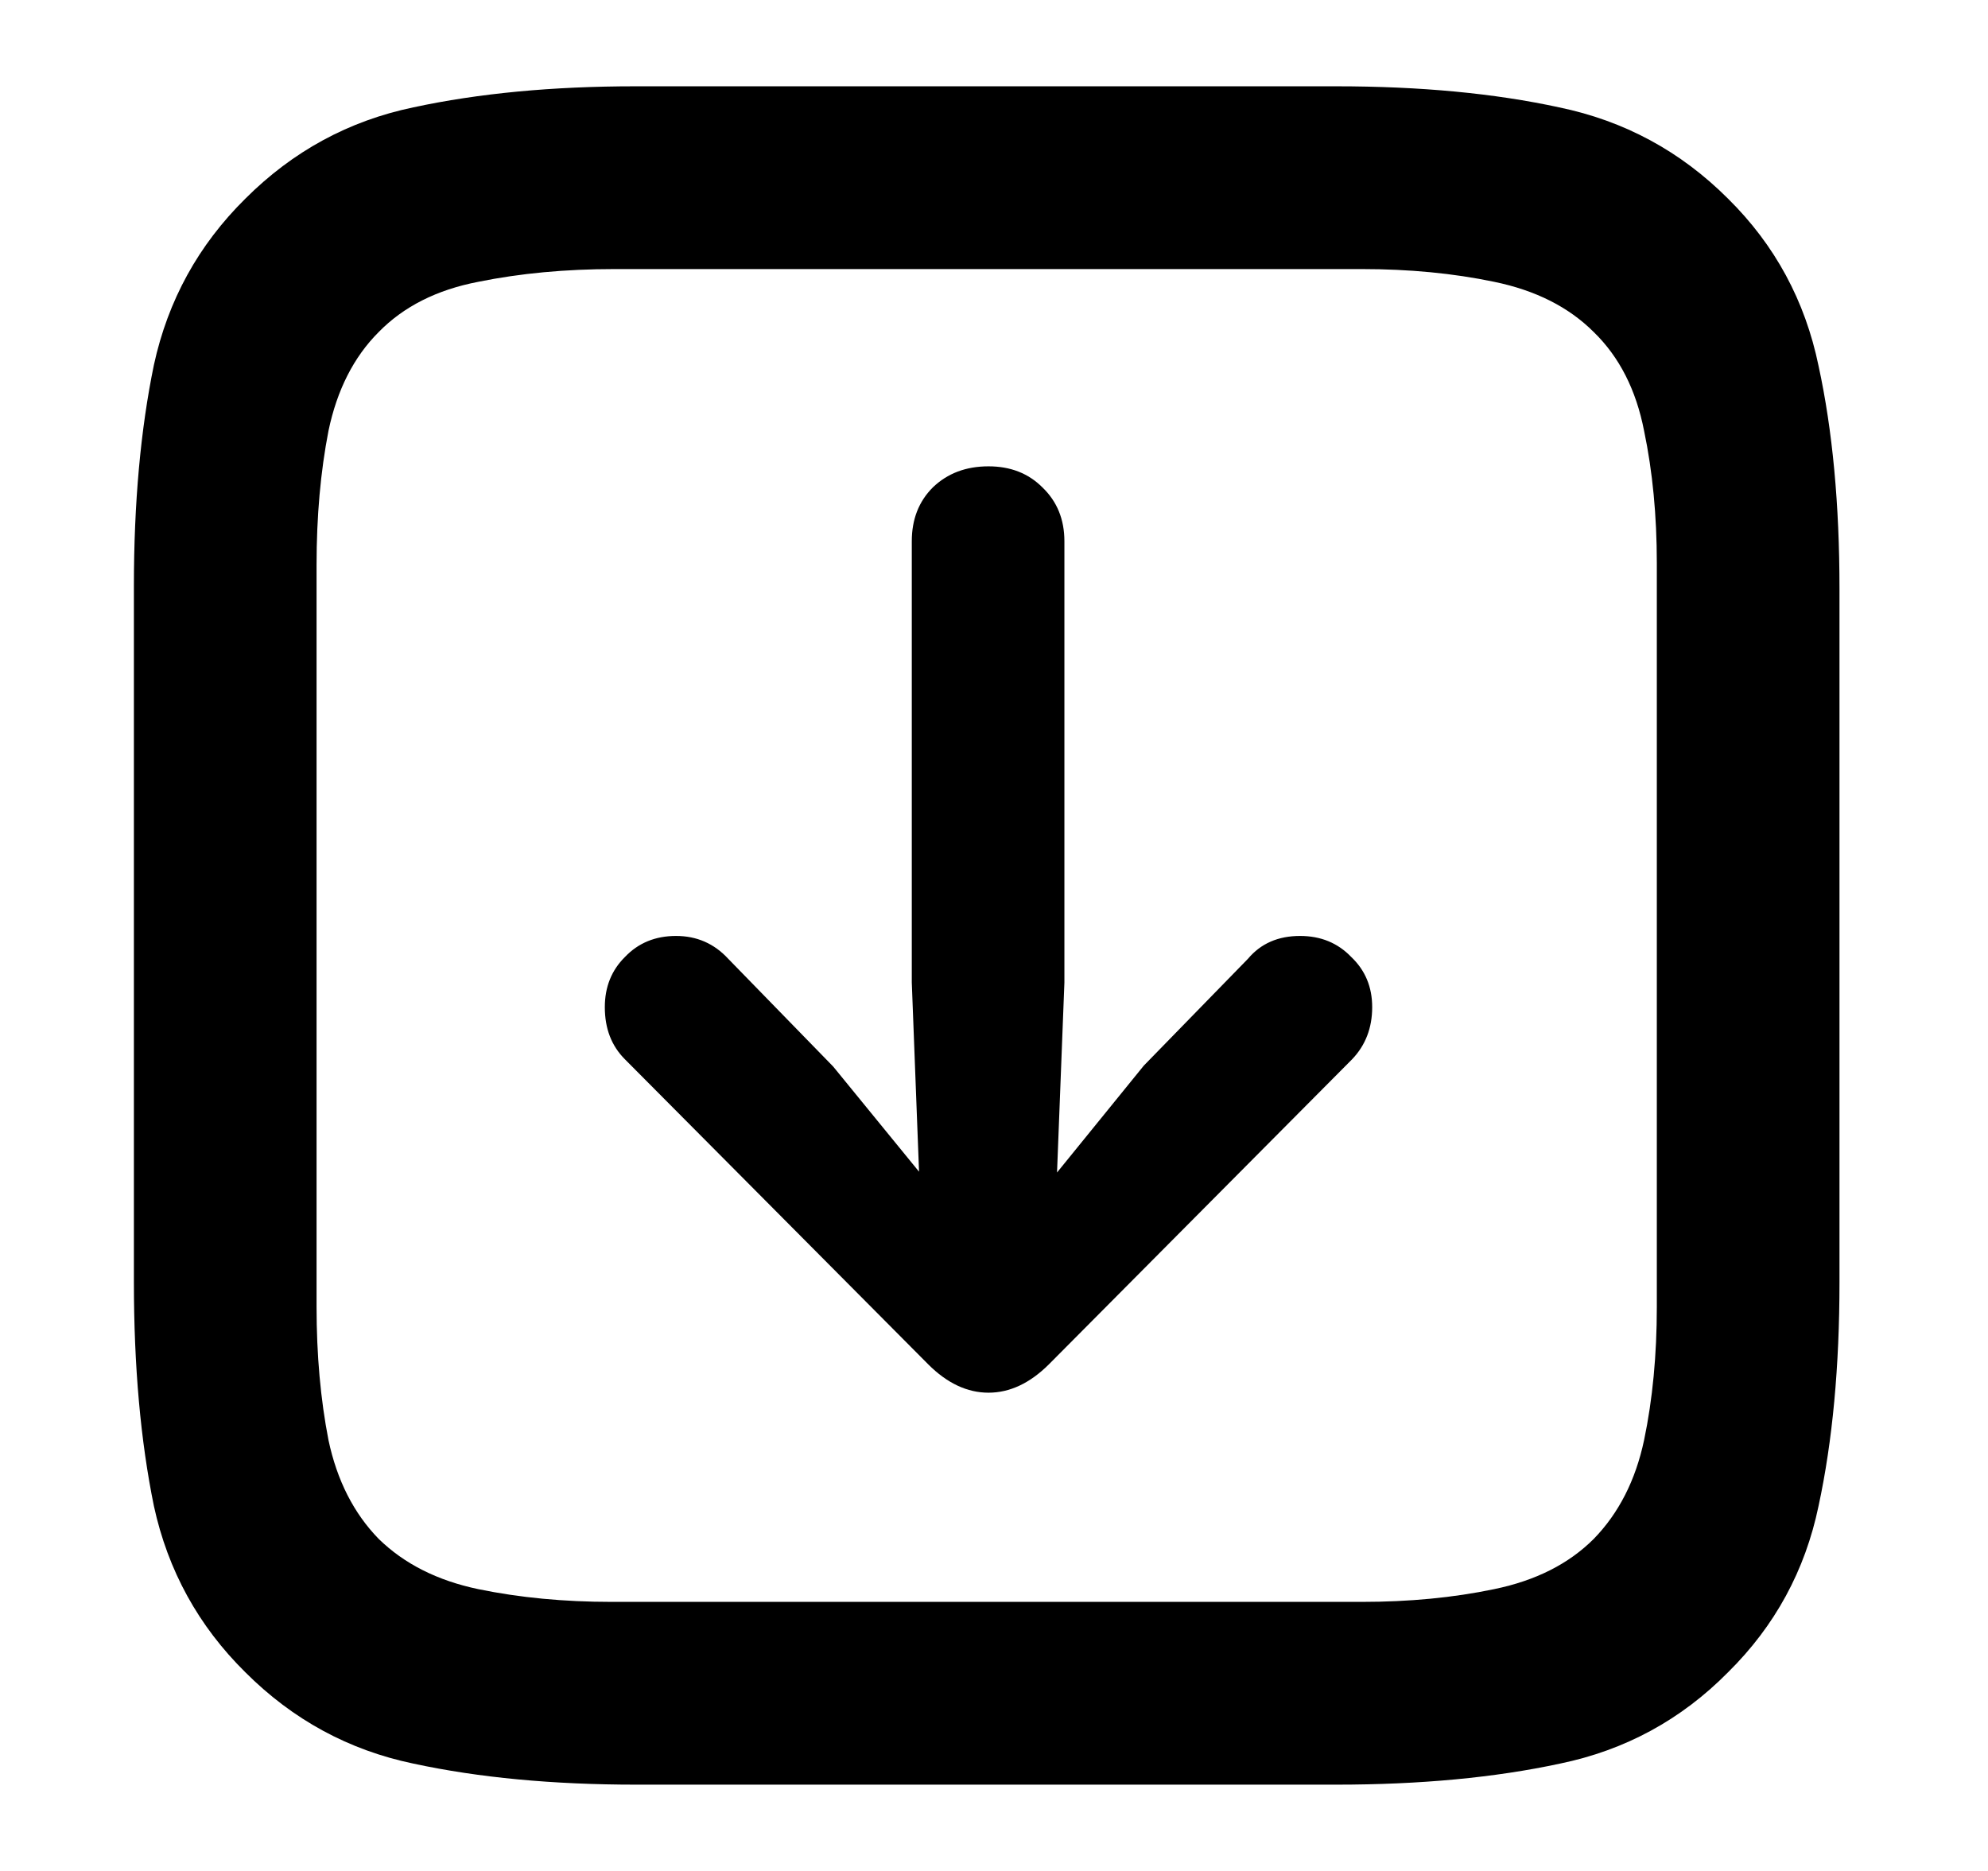 <svg width="17" height="16" viewBox="0 0 17 16" fill="none" xmlns="http://www.w3.org/2000/svg">
<path d="M8.453 3.988C8.26 3.988 8.102 4.048 7.977 4.168C7.857 4.288 7.797 4.441 7.797 4.629V8.402L7.859 10.02L7.125 9.121L6.227 8.199C6.107 8.069 5.958 8.004 5.781 8.004C5.604 8.004 5.458 8.064 5.344 8.184C5.229 8.298 5.172 8.441 5.172 8.613C5.172 8.796 5.229 8.944 5.344 9.059L7.938 11.668C8.099 11.829 8.271 11.91 8.453 11.91C8.635 11.91 8.807 11.829 8.969 11.668L11.562 9.059C11.677 8.939 11.734 8.79 11.734 8.613C11.734 8.441 11.675 8.298 11.555 8.184C11.44 8.064 11.294 8.004 11.117 8.004C10.93 8.004 10.781 8.069 10.672 8.199L9.781 9.113L9.039 10.027L9.102 8.402V4.629C9.102 4.441 9.039 4.288 8.914 4.168C8.794 4.048 8.641 3.988 8.453 3.988Z" fill="black"/>
<path fill-rule="evenodd" clip-rule="evenodd" d="M13.332 0.918C13.889 1.033 14.371 1.293 14.777 1.699C15.178 2.095 15.436 2.572 15.551 3.129C15.671 3.681 15.73 4.316 15.73 5.035V10.965C15.73 11.684 15.671 12.322 15.551 12.879C15.436 13.431 15.178 13.905 14.777 14.301C14.376 14.707 13.897 14.967 13.34 15.082C12.783 15.202 12.145 15.262 11.426 15.262H5.441C4.728 15.262 4.092 15.202 3.535 15.082C2.983 14.967 2.504 14.707 2.098 14.301C1.697 13.905 1.436 13.431 1.316 12.879C1.202 12.322 1.145 11.684 1.145 10.965V5.012C1.145 4.303 1.202 3.673 1.316 3.121C1.436 2.569 1.697 2.095 2.098 1.699C2.504 1.293 2.983 1.033 3.535 0.918C4.092 0.798 4.725 0.738 5.434 0.738H11.426C12.145 0.738 12.78 0.798 13.332 0.918ZM14.168 11.176V4.816C14.168 4.41 14.132 4.033 14.059 3.684C13.991 3.335 13.848 3.053 13.629 2.84C13.415 2.626 13.132 2.483 12.777 2.41C12.428 2.337 12.051 2.301 11.645 2.301H5.254C4.837 2.301 4.449 2.337 4.09 2.41C3.736 2.478 3.452 2.621 3.238 2.84C3.025 3.053 2.882 3.335 2.809 3.684C2.741 4.033 2.707 4.415 2.707 4.832V11.176C2.707 11.587 2.741 11.967 2.809 12.316C2.882 12.66 3.025 12.941 3.238 13.16C3.457 13.374 3.741 13.517 4.09 13.59C4.444 13.663 4.824 13.699 5.23 13.699H11.645C12.051 13.699 12.428 13.663 12.777 13.59C13.132 13.517 13.415 13.374 13.629 13.16C13.842 12.941 13.986 12.66 14.059 12.316C14.132 11.967 14.168 11.587 14.168 11.176Z" fill="black"/>
</svg>
